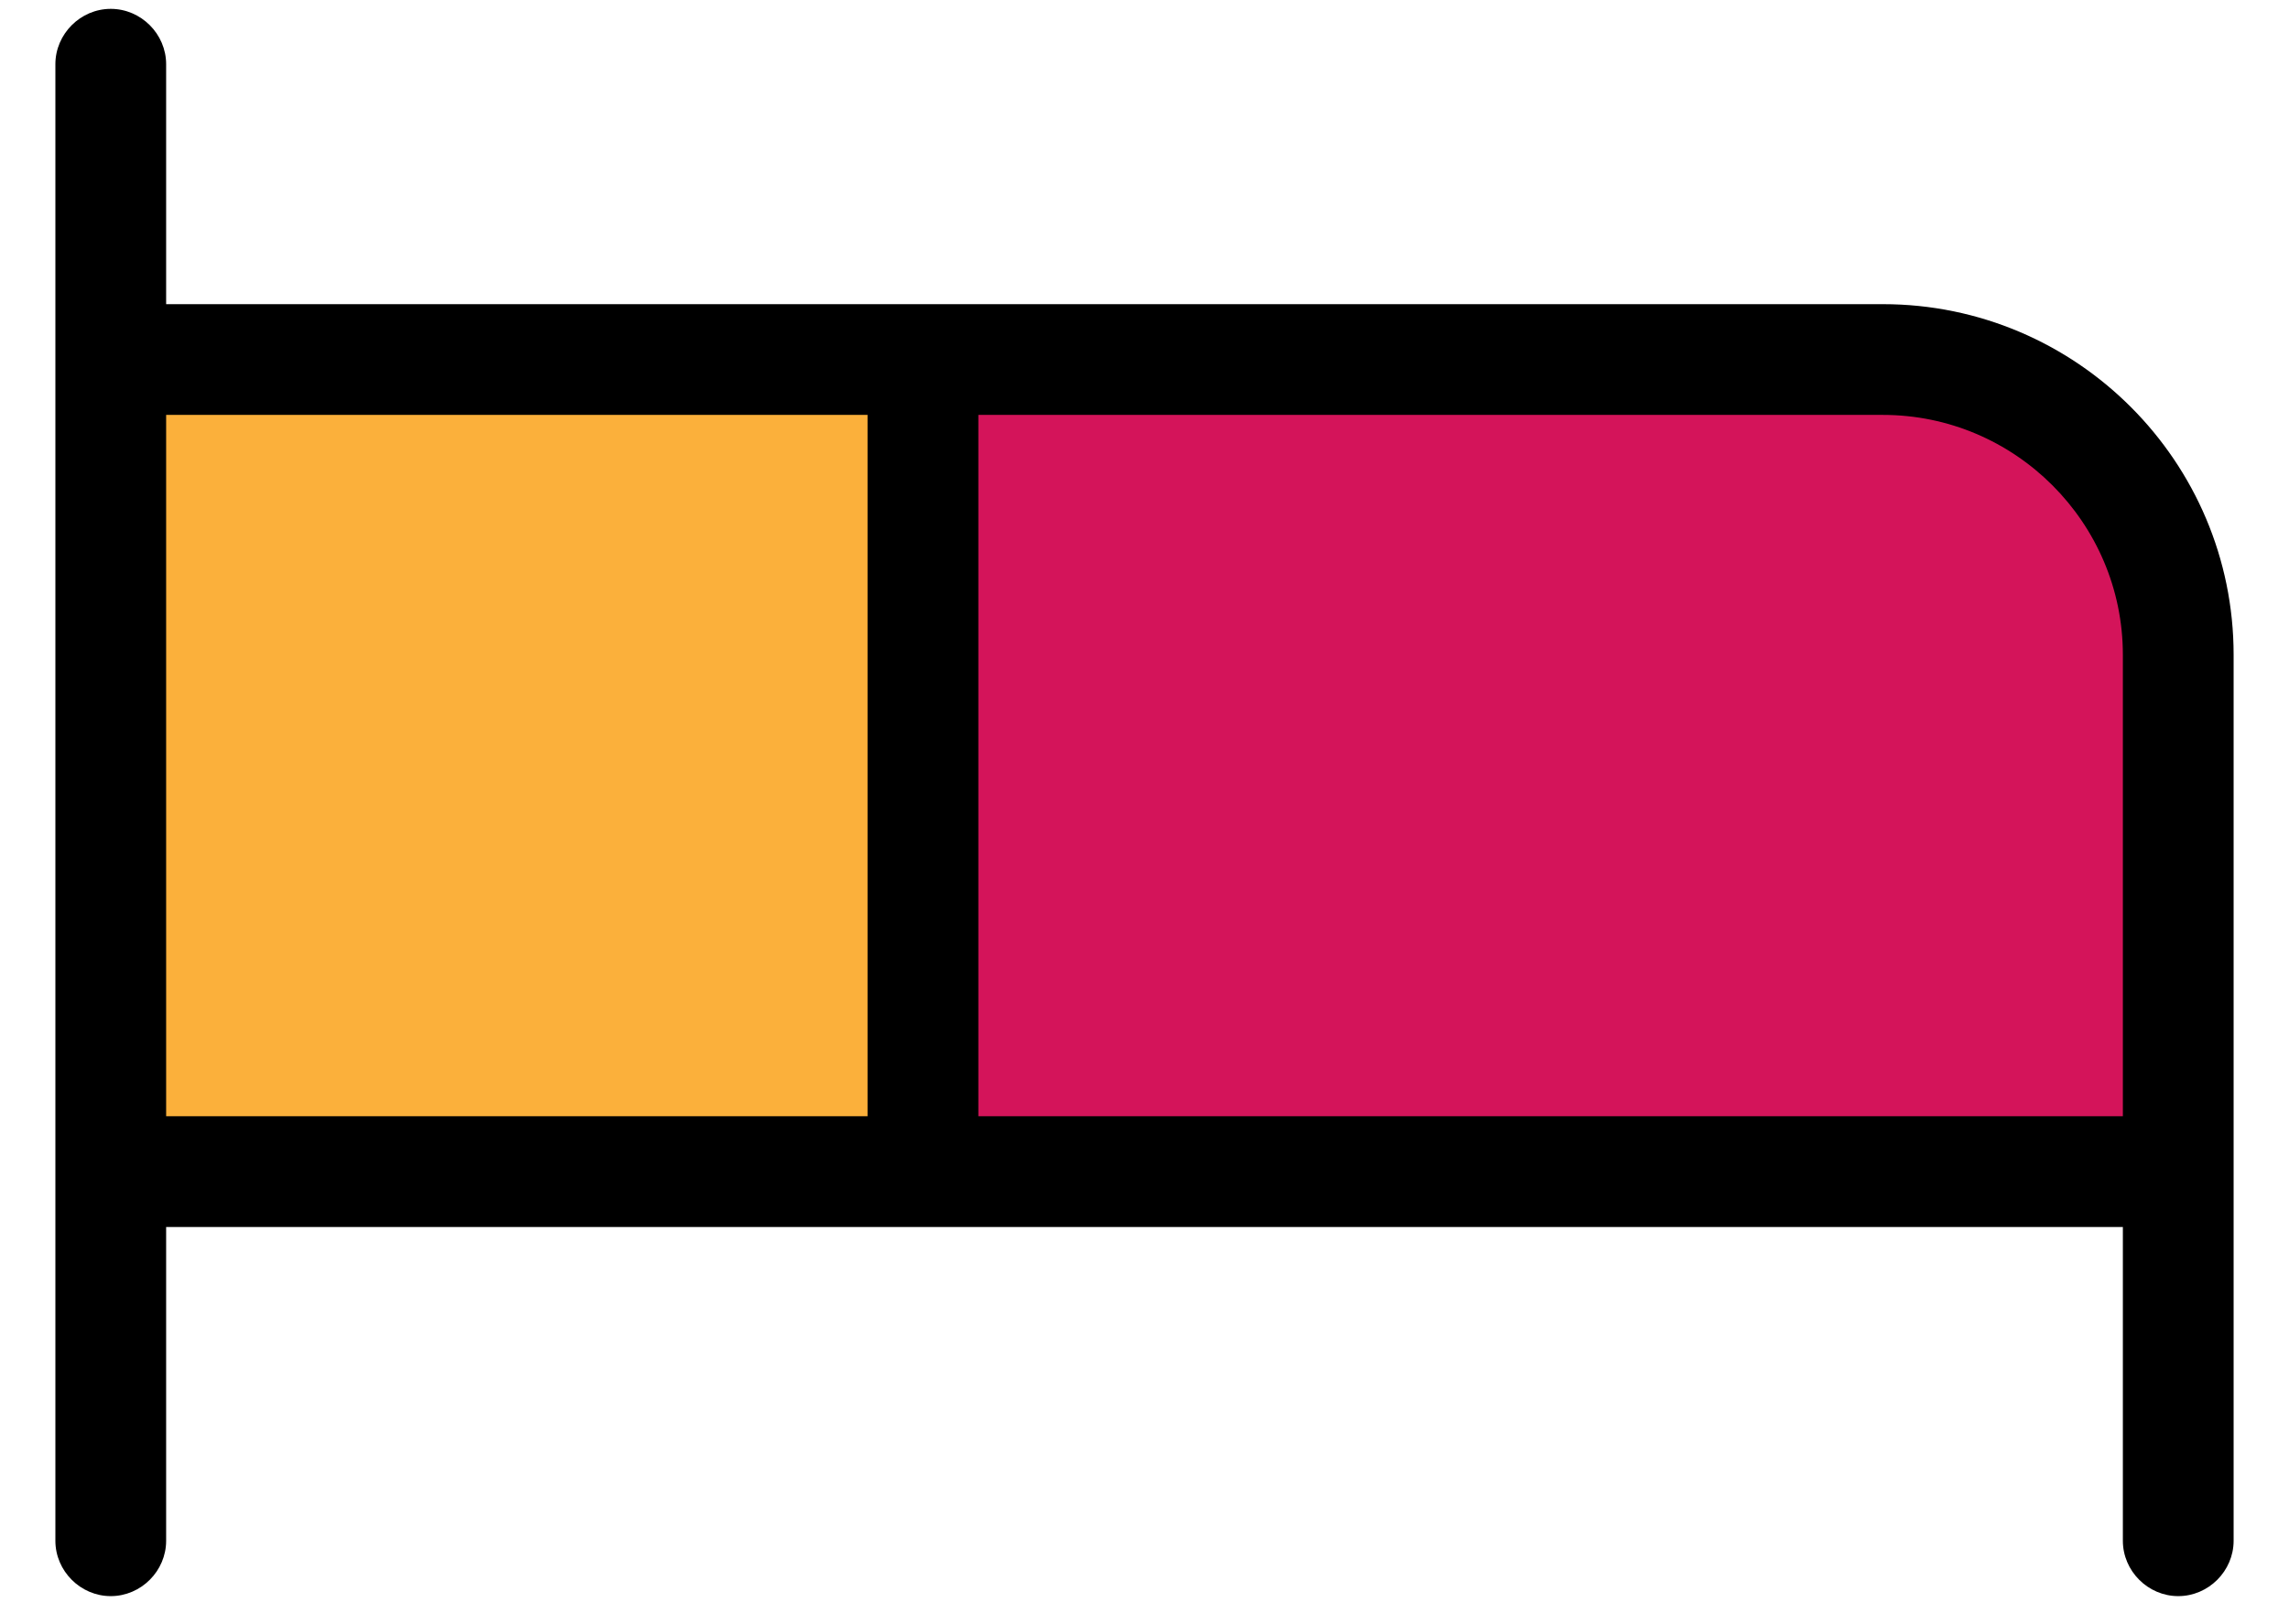 <svg width="31" height="22" viewBox="0 0 31 22" fill="none" xmlns="http://www.w3.org/2000/svg">
<path d="M11.86 7.44C11.84 9.33 11.86 11.22 11.88 13.11C11.9 14.47 13.01 15.6 14.38 15.61L20.77 15.67L23.84 15.7H25.37C25.66 15.72 25.95 15.71 26.24 15.72C26.83 15.74 26.28 15.78 26.05 15.64C27.51 16.52 29.2 15.64 29.72 14.15C30.49 11.96 29.6 9.37 28.61 7.37C27.39 4.92 24.06 5.27 21.76 5.21C20.69 5.18 19.62 5.18 18.55 5.19C17.32 5.2 15.86 5.07 14.74 5.65C13.39 6.36 12.88 7.94 13.16 9.37C13.42 10.72 14.47 11.65 15.71 12.11C16.84 12.53 18.18 12.41 19.37 12.41C20.65 12.41 21.92 12.41 23.2 12.41C24.48 12.41 25.76 11.26 25.7 9.91C25.64 8.56 24.6 7.41 23.2 7.41C21.26 7.41 19.28 7.29 17.34 7.4C17.15 7.39 17.21 7.4 17.51 7.43C17.41 7.41 17.32 7.39 17.22 7.36C17.04 7.3 17.1 7.32 17.38 7.42C17.53 7.5 17.65 7.6 17.74 7.73C17.94 7.97 18.06 8.26 18.06 8.57C18.06 9.01 17.88 9.4 17.55 9.73L16.33 10.25C16.45 10.33 16.85 10.23 17.01 10.23C17.27 10.23 17.52 10.22 17.78 10.21C18.29 10.2 18.81 10.19 19.32 10.19C20.3 10.19 21.29 10.2 22.27 10.23C22.74 10.24 23.21 10.26 23.68 10.28C24.1 10.3 24.76 10.22 25.15 10.36C24.81 10.3 24.77 10.31 25.05 10.37L24.42 10C24.31 9.9 24.05 9.31 24.21 9.74C24.37 10.17 24.53 10.55 24.67 10.96C24.75 11.19 24.82 11.41 24.88 11.64C24.91 11.75 25.04 12.42 24.97 11.9C24.99 12.09 24.97 12.28 24.99 12.47C24.99 12.66 24.99 12.62 25.01 12.37C24.98 12.52 24.93 12.67 24.88 12.81L28.55 11.32C27.35 10.6 25.93 10.72 24.58 10.7L21.26 10.67L14.36 10.61L16.86 13.11C16.83 11.22 16.82 9.33 16.84 7.44C16.85 6.13 15.68 4.88 14.34 4.94C13 5 11.85 6.04 11.84 7.44H11.86Z" fill="#D4145A"/>
<path d="M1.19 7.59C1.29 9.47 1.25 11.34 1.08 13.21C1.03 13.79 1.39 14.59 1.81 14.98C2.28 15.41 2.92 15.76 3.58 15.71C4.59 15.64 5.6 15.62 6.62 15.62C7.56 15.62 8.56 15.56 9.49 15.68L8.83 15.59C8.92 15.61 9 15.63 9.09 15.66L8.49 15.41C8.57 15.45 8.64 15.48 8.71 15.53L8.2 15.14L8.26 15.2L7.87 14.69C7.87 14.69 7.94 14.78 7.96 14.83C8.46 15.77 9.77 16.31 10.78 15.98C11.79 15.65 12.61 14.7 12.62 13.57C12.62 11.55 12.62 9.54 12.62 7.52L12.53 8.18V8.11C12.46 8.31 12.37 8.51 12.29 8.71L12.32 8.65L11.93 9.16L11.97 9.11L11.46 9.5L11.51 9.48H8.99L9.03 9.5L10.29 4.84C9.52 4.86 8.75 4.87 7.98 4.89C6.95 4.91 5.71 4.77 4.8 5.35C3.89 5.93 3.42 6.8 3.39 7.83C3.37 8.34 3.51 8.87 3.61 9.37C3.76 10.14 3.9 10.91 4.05 11.69C4.16 12.28 4.7 12.89 5.2 13.18C5.74 13.49 6.53 13.63 7.13 13.43C7.73 13.23 8.32 12.86 8.62 12.28C8.95 11.66 9 11.05 8.87 10.35C8.69 9.38 8.49 8.41 8.32 7.43L8.41 8.09C8.4 8 8.39 7.91 8.4 7.82L8.31 8.48C8.31 8.42 8.33 8.37 8.35 8.31L8.1 8.91L8.14 8.84L7.75 9.35L7.81 9.29L7.3 9.68L7.37 9.63L6.77 9.88C6.83 9.85 6.88 9.84 6.94 9.83L6.28 9.92C6.93 9.86 7.6 9.88 8.25 9.87C8.9 9.86 9.62 9.84 10.3 9.83C11.36 9.81 12.46 9.07 12.71 7.99C12.96 6.91 12.56 5.7 11.56 5.17C10.5 4.61 9.25 4.73 8.4 5.6C7.82 6.2 7.63 6.95 7.63 7.76C7.63 8.4 7.63 9.03 7.63 9.67C7.63 10.96 7.63 12.25 7.63 13.55L12.29 12.29C11.34 10.49 9.22 10.63 7.49 10.61C6.19 10.59 4.89 10.61 3.59 10.69L6.09 13.19C6.26 11.32 6.29 9.44 6.2 7.57C6.17 6.91 5.94 6.28 5.47 5.8C5.04 5.37 4.32 5.04 3.7 5.07C2.4 5.13 1.13 6.17 1.2 7.57L1.19 7.59Z" fill="#FBB03B"/>
<path d="M25.5 4.12H2.25V0.87C2.25 0.46 1.91 0.12 1.5 0.12C1.09 0.12 0.75 0.46 0.75 0.87V20.87C0.75 21.28 1.09 21.62 1.5 21.62C1.91 21.62 2.25 21.28 2.25 20.87V16.62H28.75V20.87C28.75 21.28 29.09 21.62 29.5 21.62C29.91 21.62 30.25 21.28 30.25 20.87V8.87C30.25 6.25 28.12 4.12 25.5 4.12ZM2.25 5.62H11.75V15.12H2.25V5.62ZM13.25 15.12V5.62H25.5C27.29 5.62 28.75 7.08 28.75 8.87V15.12H13.25Z" fill="black"/>
</svg>
